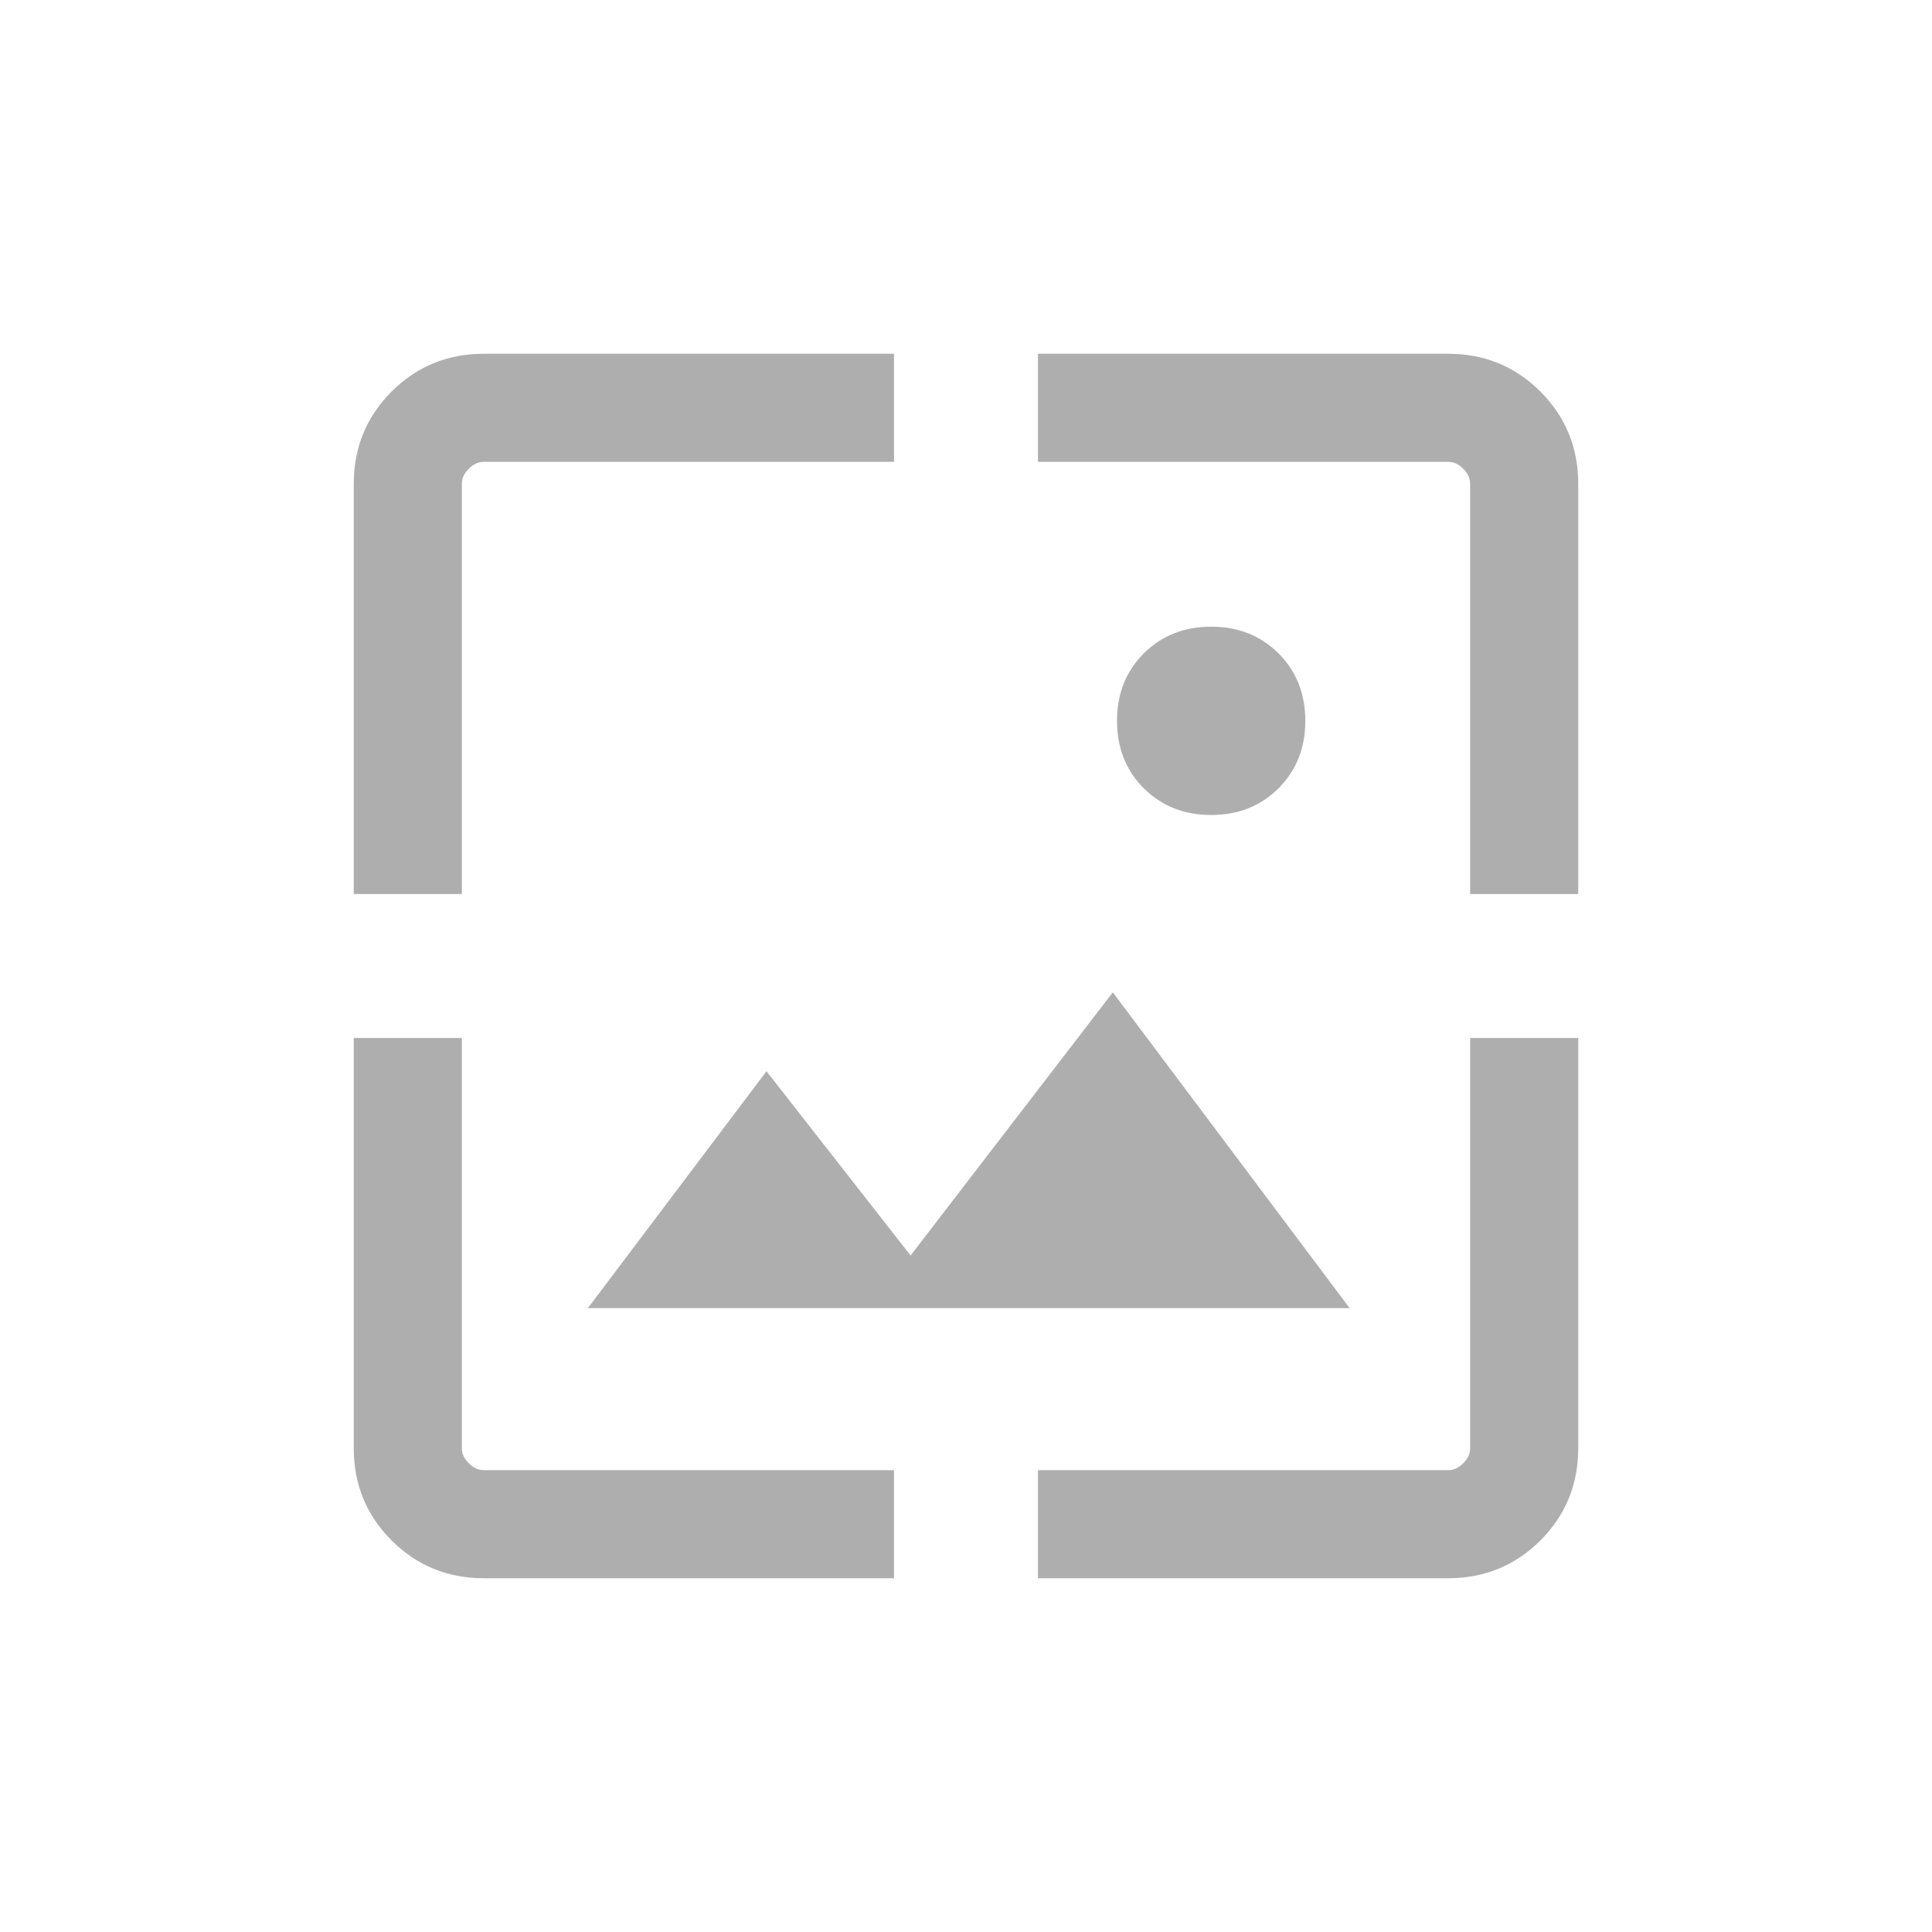 <svg width="19" height="19" viewBox="0 0 19 19" fill="none" xmlns="http://www.w3.org/2000/svg">
<mask id="mask0_393_21" style="mask-type:alpha" maskUnits="userSpaceOnUse" x="1" y="1" width="17" height="17">
<rect x="1" y="1" width="17" height="17" fill="#AEAEAE"/>
</mask>
<g mask="url(#mask0_393_21)">
<path d="M4.76 15.521C4.402 15.521 4.099 15.397 3.851 15.149C3.603 14.901 3.479 14.598 3.479 14.24V10.208H4.542V14.24C4.542 14.295 4.564 14.345 4.61 14.39C4.655 14.436 4.705 14.458 4.76 14.458H8.792V15.521H4.76ZM10.208 15.521V14.458H14.24C14.295 14.458 14.345 14.436 14.39 14.39C14.436 14.345 14.458 14.295 14.458 14.24V10.208H15.521V14.24C15.521 14.598 15.397 14.901 15.149 15.149C14.901 15.397 14.598 15.521 14.24 15.521H10.208ZM5.781 12.865L7.538 10.535L8.955 12.347L10.944 9.759L13.273 12.865H5.781ZM3.479 8.792V4.76C3.479 4.402 3.603 4.099 3.851 3.851C4.099 3.603 4.402 3.479 4.76 3.479H8.792V4.542H4.76C4.705 4.542 4.655 4.564 4.61 4.61C4.564 4.655 4.542 4.705 4.542 4.76V8.792H3.479ZM14.458 8.792V4.76C14.458 4.705 14.436 4.655 14.39 4.61C14.345 4.564 14.295 4.542 14.24 4.542H10.208V3.479H14.24C14.598 3.479 14.901 3.603 15.149 3.851C15.397 4.099 15.521 4.402 15.521 4.76V8.792H14.458ZM11.911 8.015C11.645 8.015 11.424 7.927 11.248 7.752C11.073 7.576 10.985 7.355 10.985 7.089C10.985 6.823 11.073 6.602 11.248 6.426C11.424 6.251 11.645 6.163 11.911 6.163C12.177 6.163 12.398 6.251 12.574 6.426C12.749 6.602 12.837 6.823 12.837 7.089C12.837 7.355 12.749 7.576 12.574 7.752C12.398 7.927 12.177 8.015 11.911 8.015Z" fill="#AEAEAE"/>
</g>
</svg>
